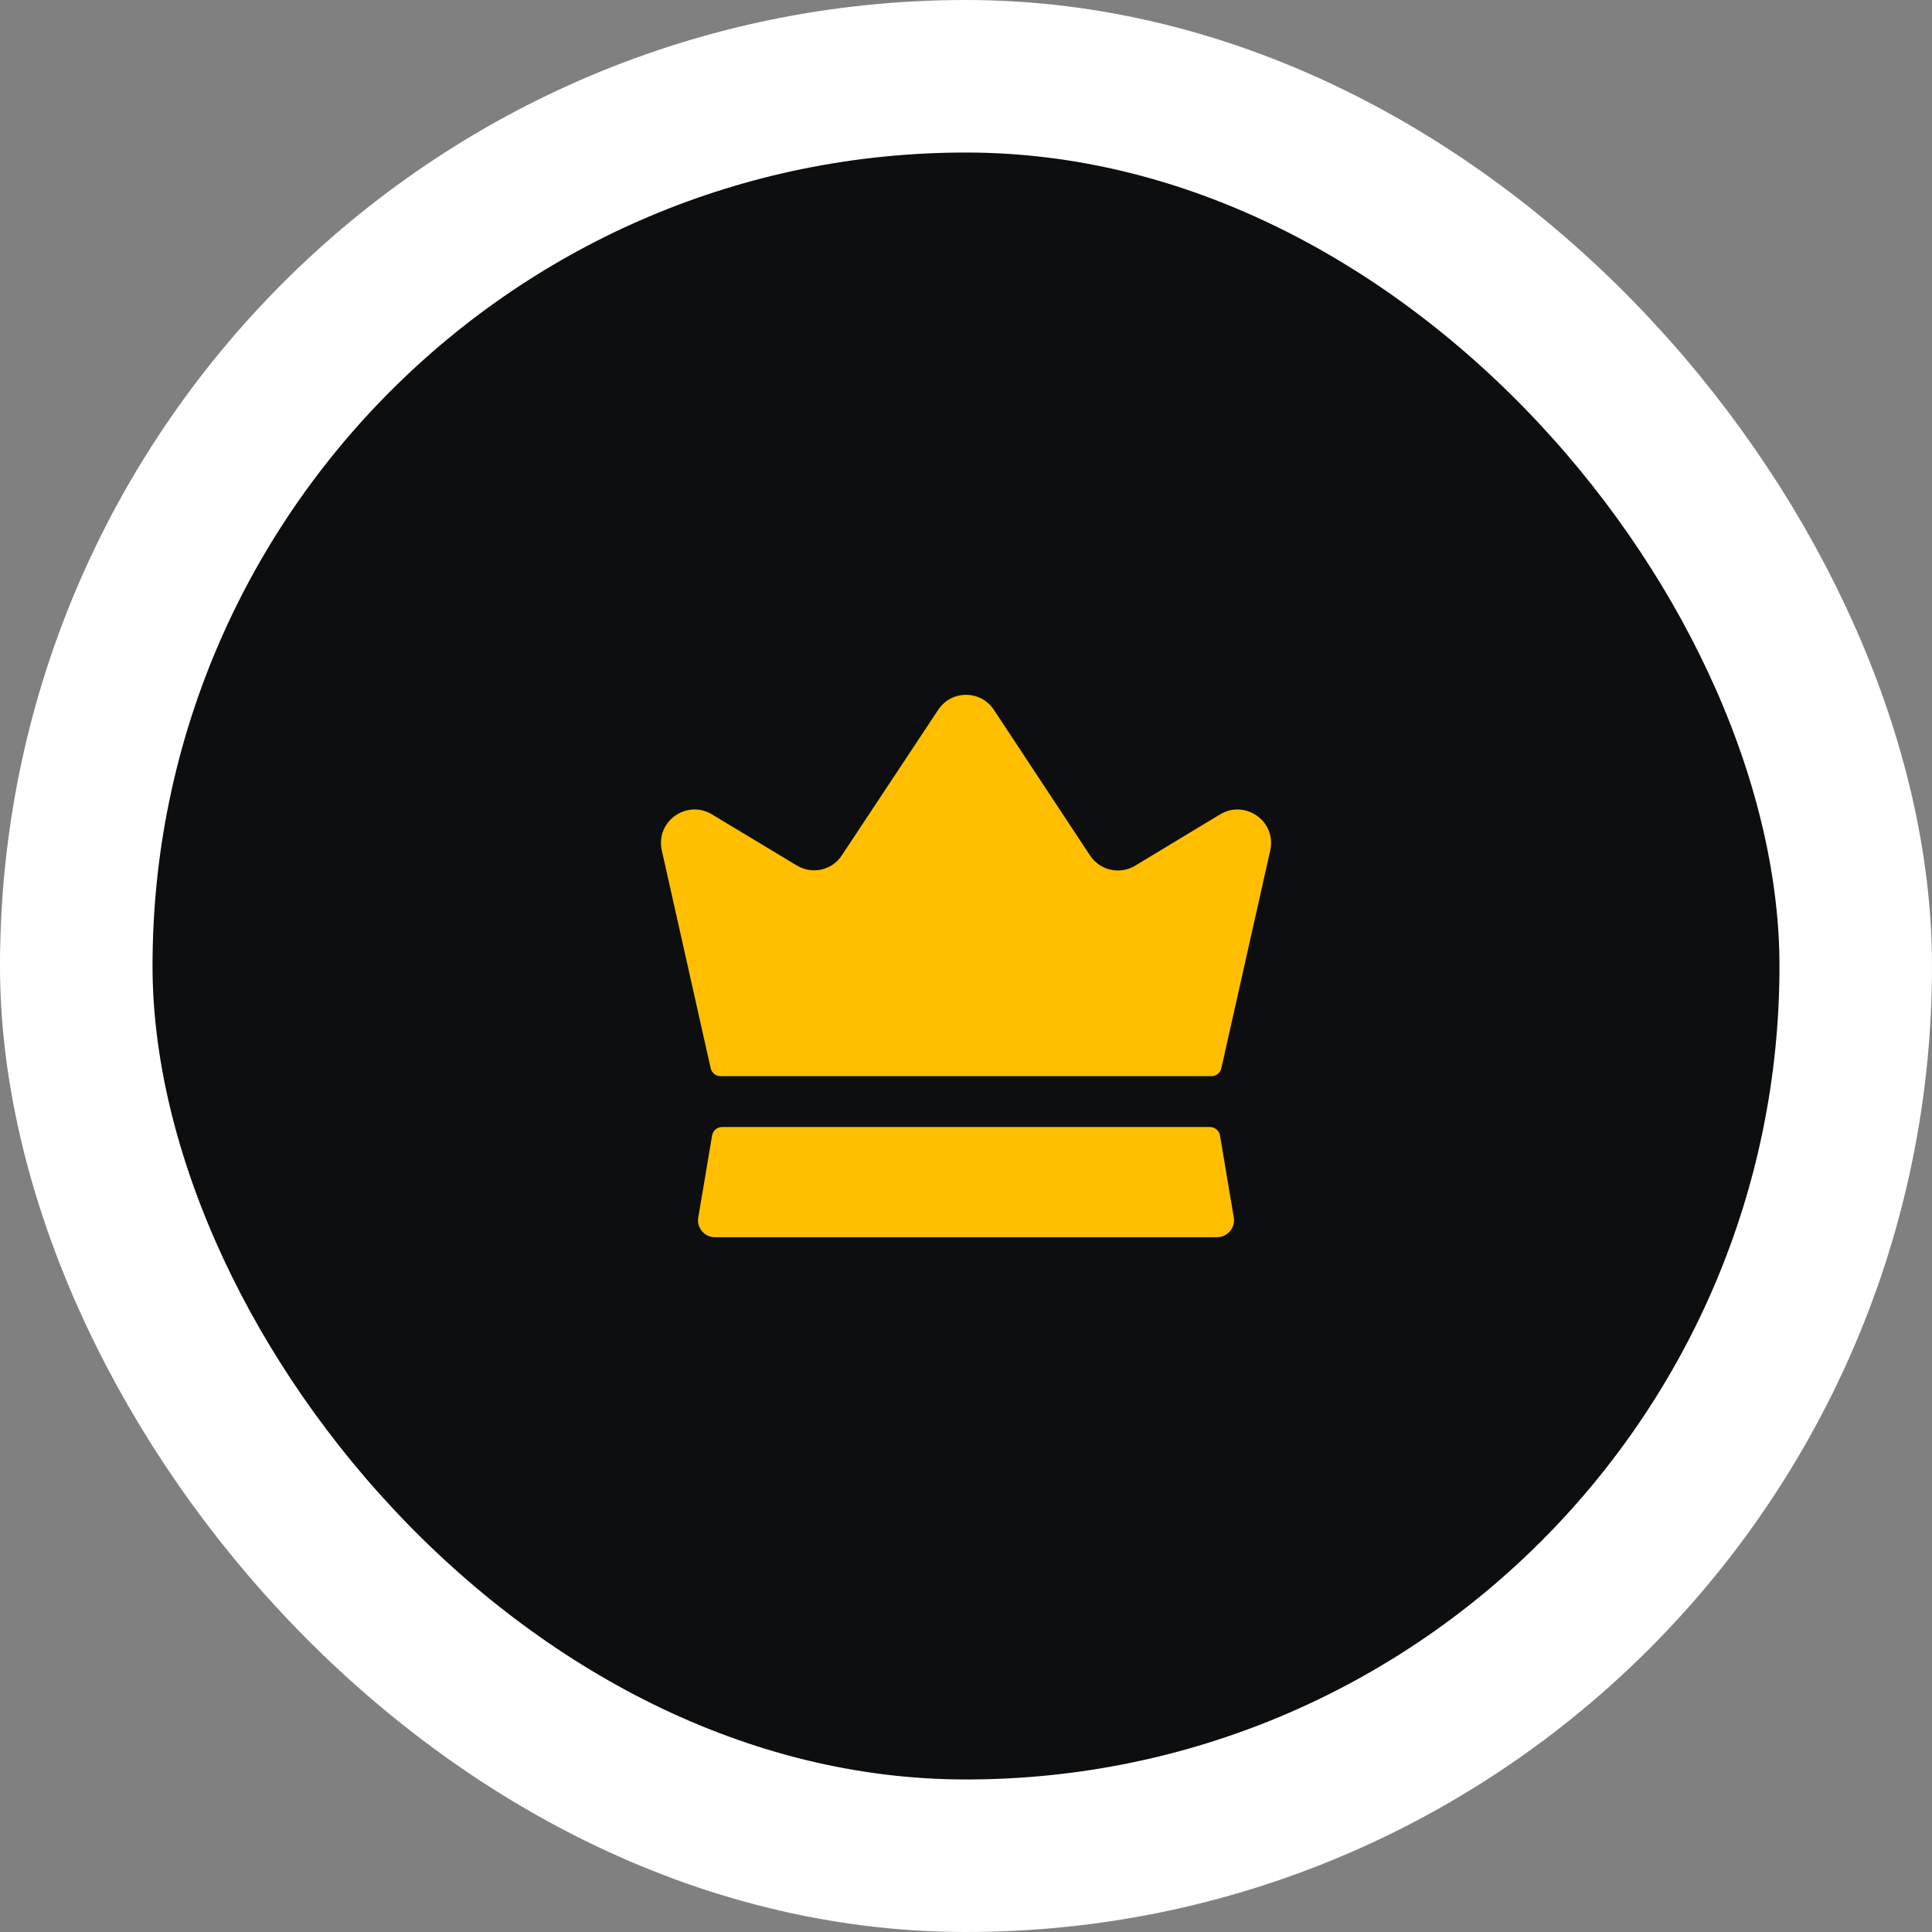 <svg width="38" height="38" viewBox="0 0 38 38" fill="none" xmlns="http://www.w3.org/2000/svg">
<rect x="0" y="0" width="38" height="38" fill="#808080" stroke="none"/>
<rect x="1.5" y="1.5" width="35" height="35" rx="17.5" fill="#0D0E0F"/>
<rect x="1.5" y="1.5" width="35" height="35" rx="17.5" stroke="white" stroke-width="3"/>
<path d="M24.267 23.947C24.301 24.149 24.145 24.334 23.94 24.334H14.06C13.855 24.334 13.699 24.149 13.734 23.947L14.006 22.334C14.022 22.238 14.105 22.167 14.203 22.167H23.798C23.896 22.167 23.979 22.238 23.996 22.334L24.267 23.947ZM23.994 16.02L22.327 17.027C22.026 17.209 21.634 17.121 21.44 16.827L19.548 13.961C19.289 13.569 18.714 13.568 18.454 13.96L16.56 16.82C16.367 17.12 15.974 17.207 15.667 17.02L14.007 16.02C13.514 15.72 12.9 16.147 13.014 16.713L13.978 21.011C13.999 21.102 14.08 21.167 14.174 21.167H23.827C23.92 21.167 24.002 21.102 24.022 21.011L24.987 16.713C25.1 16.147 24.487 15.72 23.994 16.02Z" fill="#FFBF00"/>
</svg>
